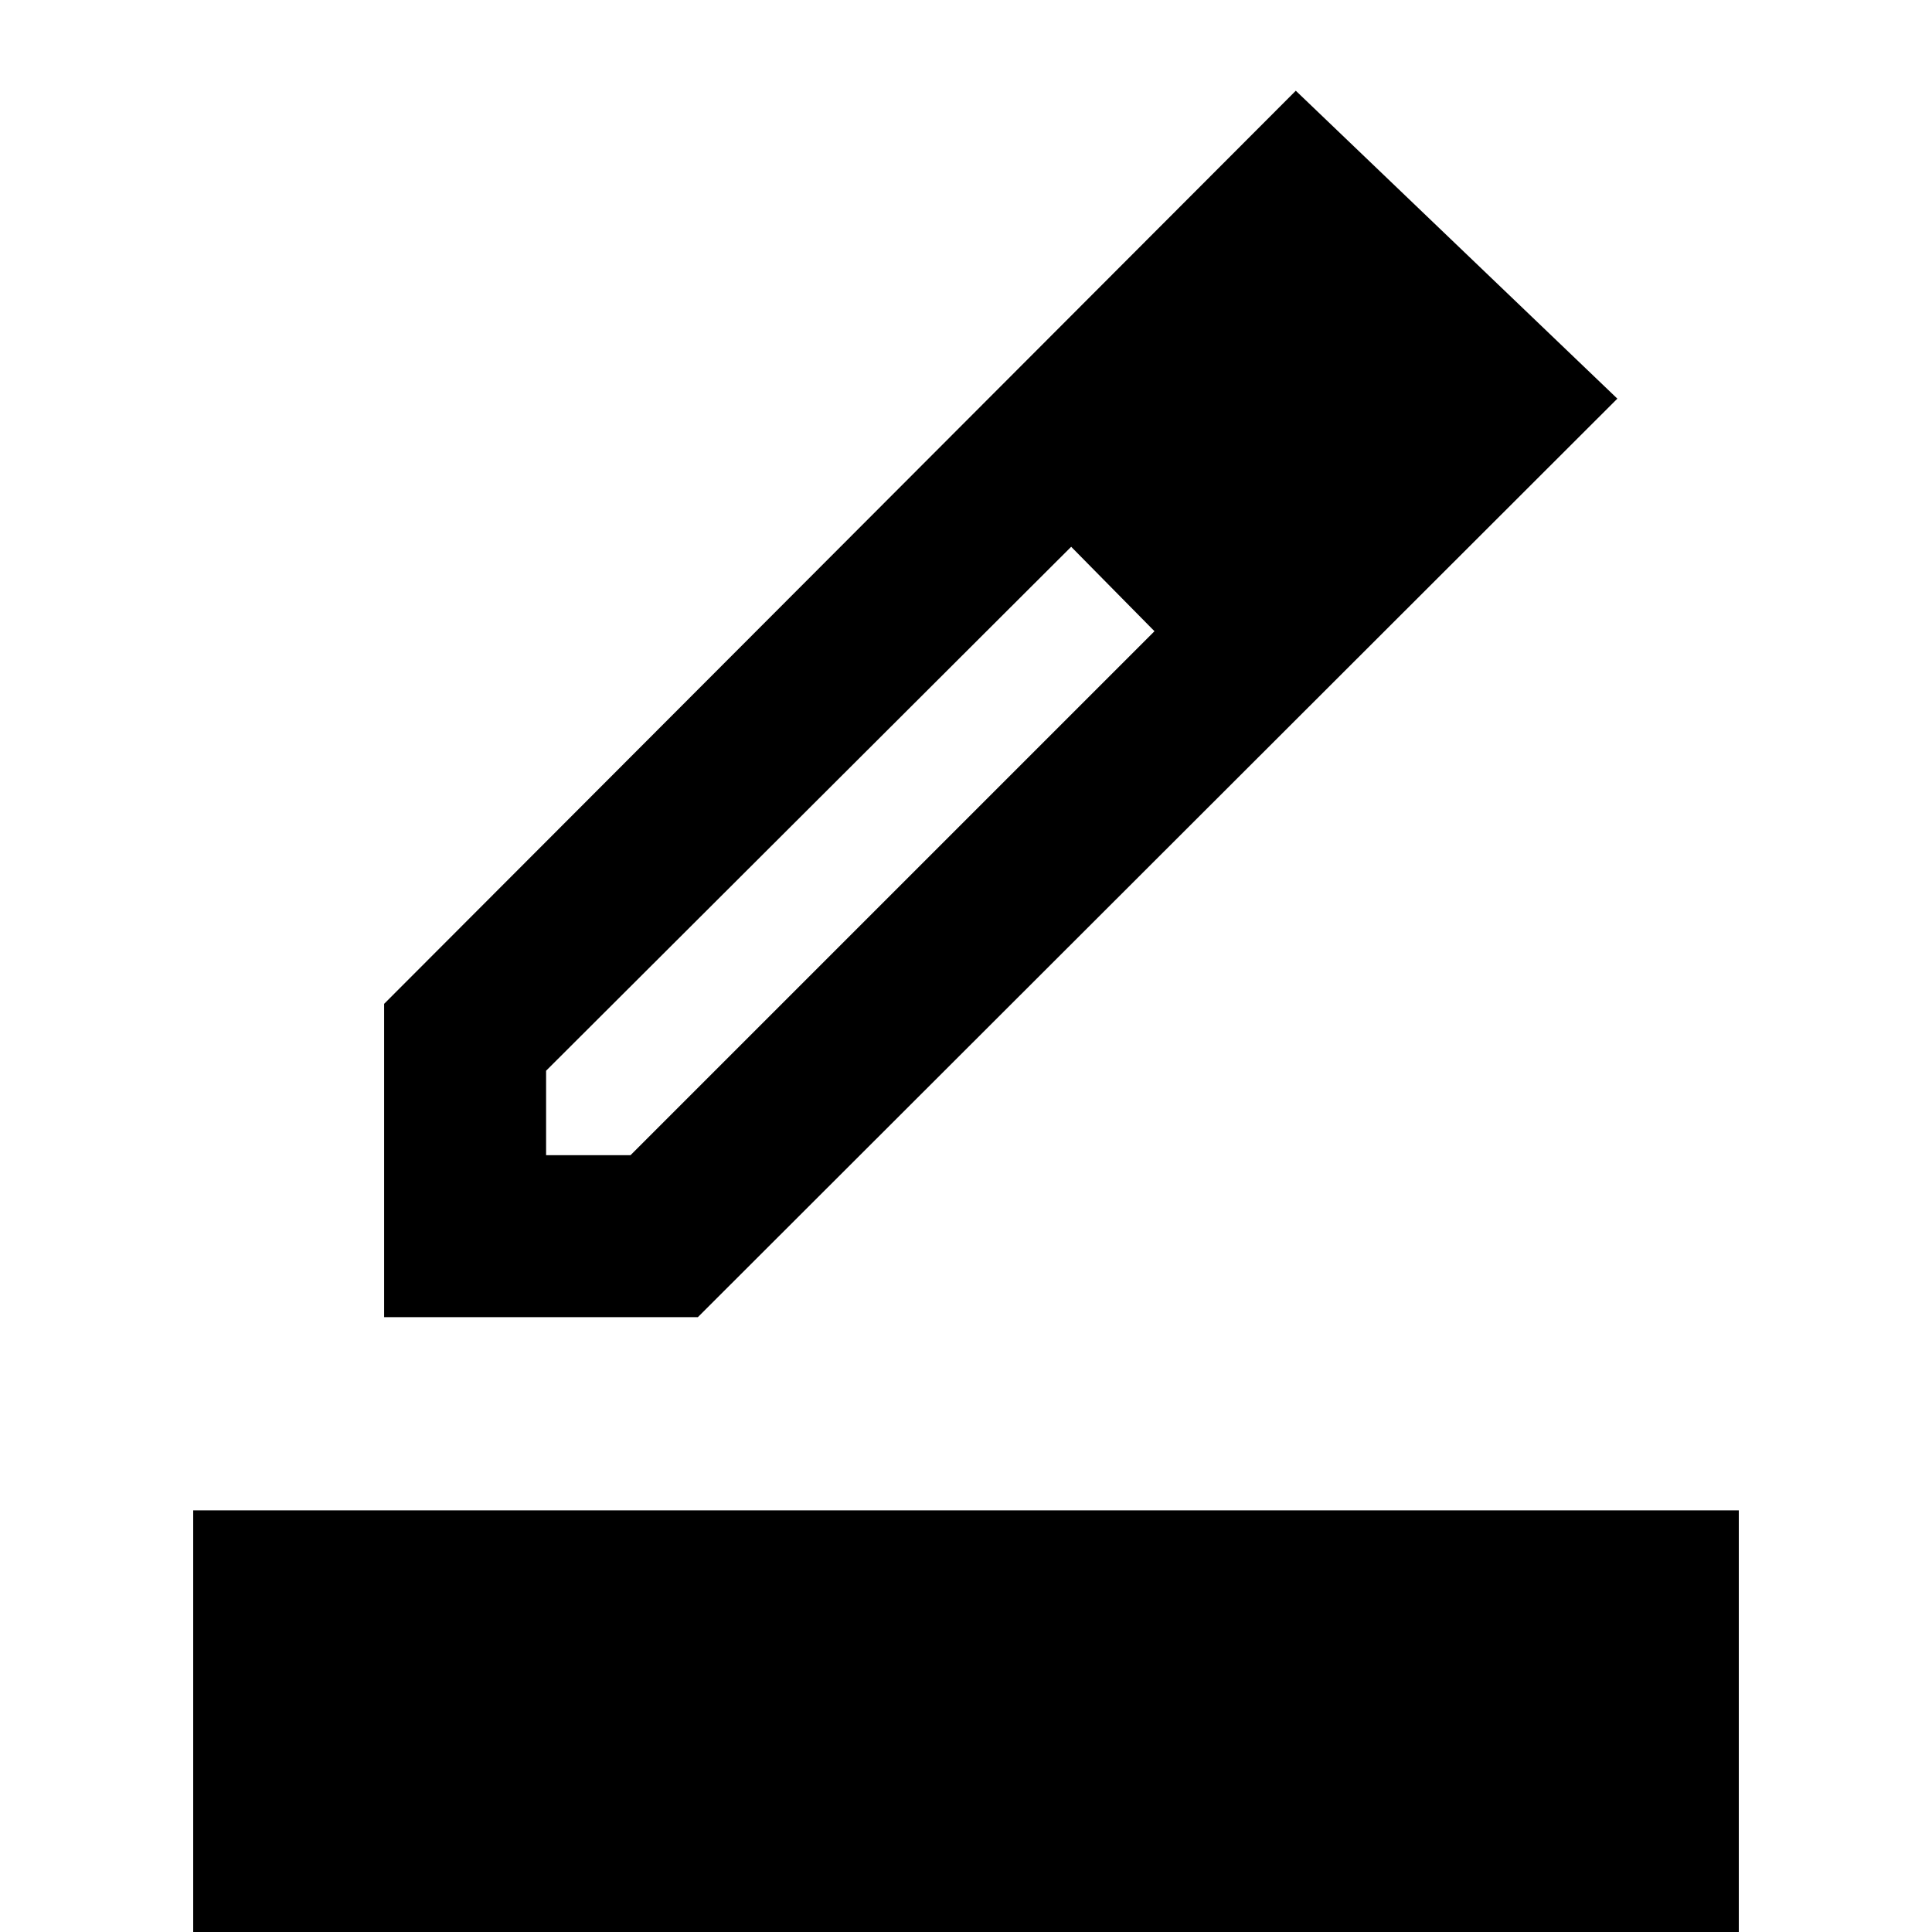 <svg xmlns="http://www.w3.org/2000/svg" height="20" viewBox="0 -960 960 960" width="20"><path d="M96 0v-209.523h768V0H96Zm175.348-386.001h41.956l260.347-260.347-21.111-22.399-20.28-19.557-260.912 260.347v41.956Zm-80.478 80.478v-155.675l453-453.716 159.782 153-456.88 456.391H190.87Zm496.217-456.695L645.13-802.74l41.957 40.522Zm-113.436 115.87-21.111-22.399-20.28-19.557 41.391 41.956Z"/></svg>